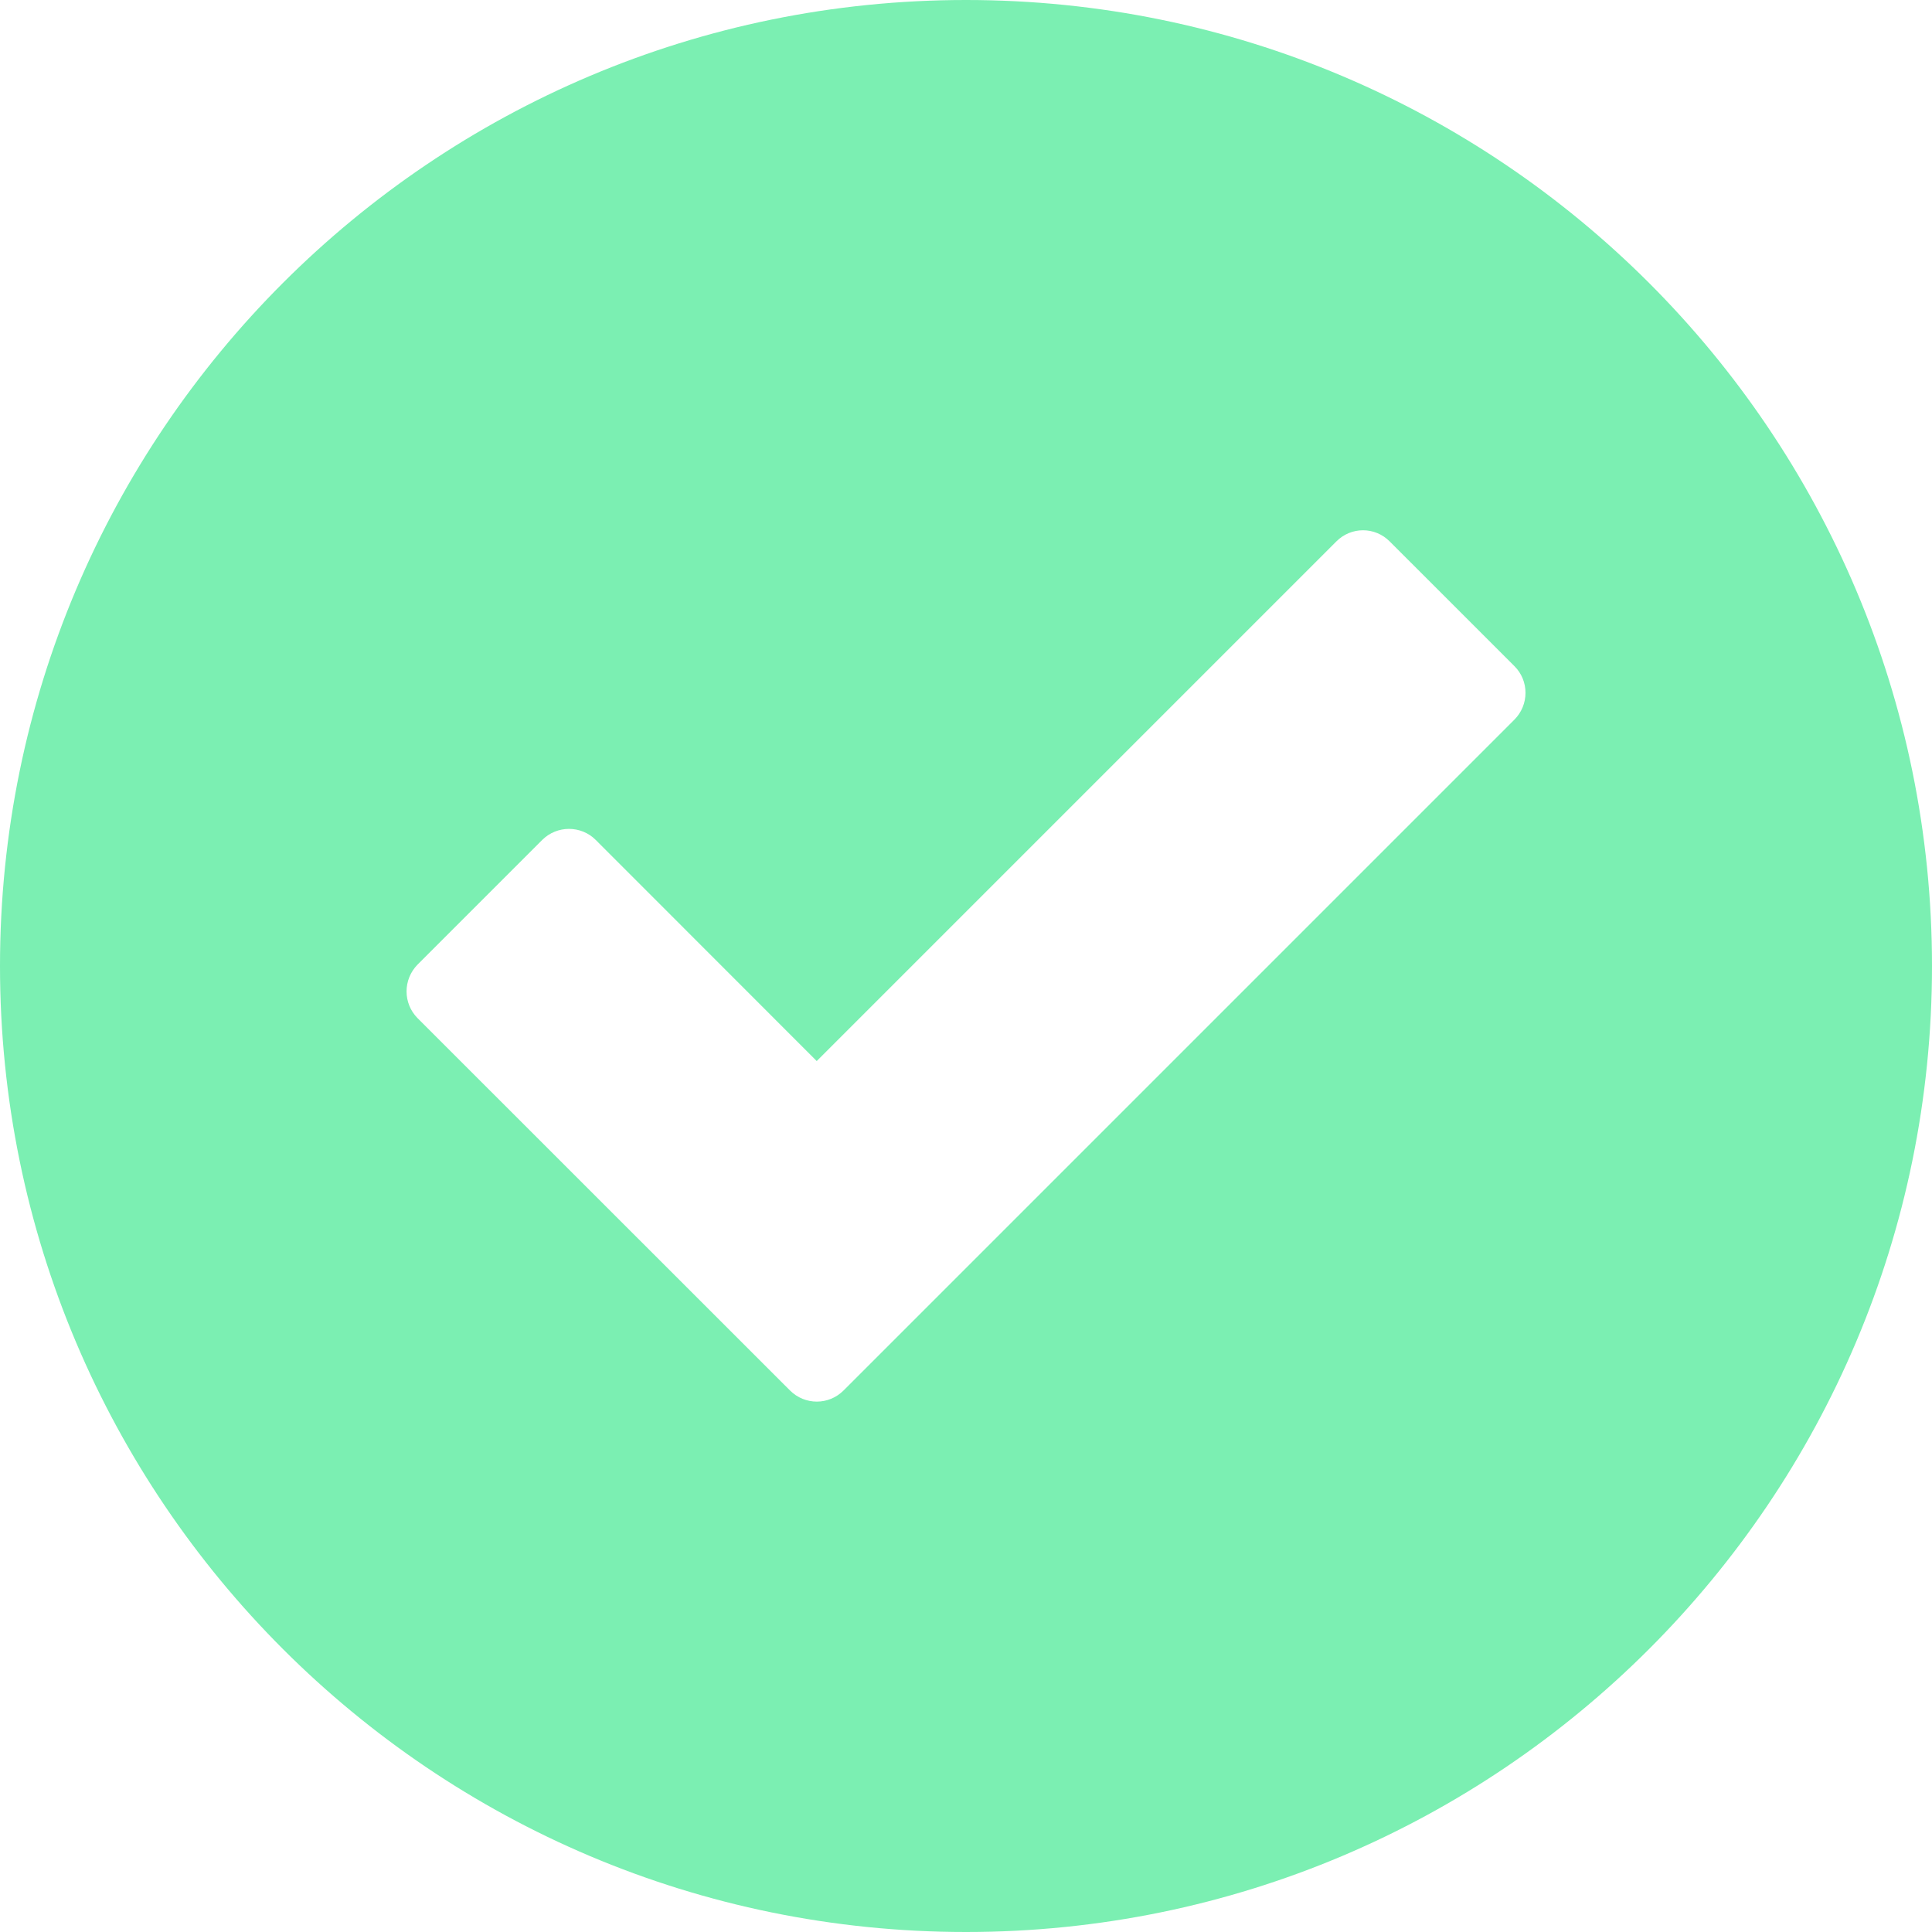 <?xml version="1.0" encoding="UTF-8"?>
<svg width="15px" height="15px" viewBox="0 0 15 15" version="1.1" xmlns="http://www.w3.org/2000/svg" xmlns:xlink="http://www.w3.org/1999/xlink">
    <title>np_check_926053_2FD5A2</title>
    <g id="Symbols" stroke="none" stroke-width="1" fill="none" fill-rule="evenodd">
        <g id="Tools/Focus/Completed-card" transform="translate(-231, -20)" fill="#7BEFB2" fill-rule="nonzero">
            <g id="np_check_926053_2FD5A2" transform="translate(231, 20)">
                <path d="M7.5,0 C3.358,0 0,3.358 0,7.5 C0,11.642 3.358,15 7.5,15 C11.642,15 15,11.642 15,7.5 C15,3.358 11.642,0 7.5,0 Z M11.758,5.587 L6.549,10.796 C6.492,10.853 6.417,10.882 6.342,10.882 C6.266,10.882 6.191,10.853 6.134,10.796 L3.242,7.905 C3.128,7.79 3.128,7.605 3.242,7.489 L4.21,6.521 C4.325,6.407 4.511,6.407 4.625,6.521 L6.341,8.238 L10.375,4.204 C10.49,4.088 10.675,4.088 10.79,4.204 L11.758,5.172 C11.813,5.226 11.844,5.301 11.844,5.379 C11.844,5.457 11.813,5.532 11.758,5.587 L11.758,5.587 Z" id="Shape"></path>
            </g>
        </g>
    </g>
</svg>